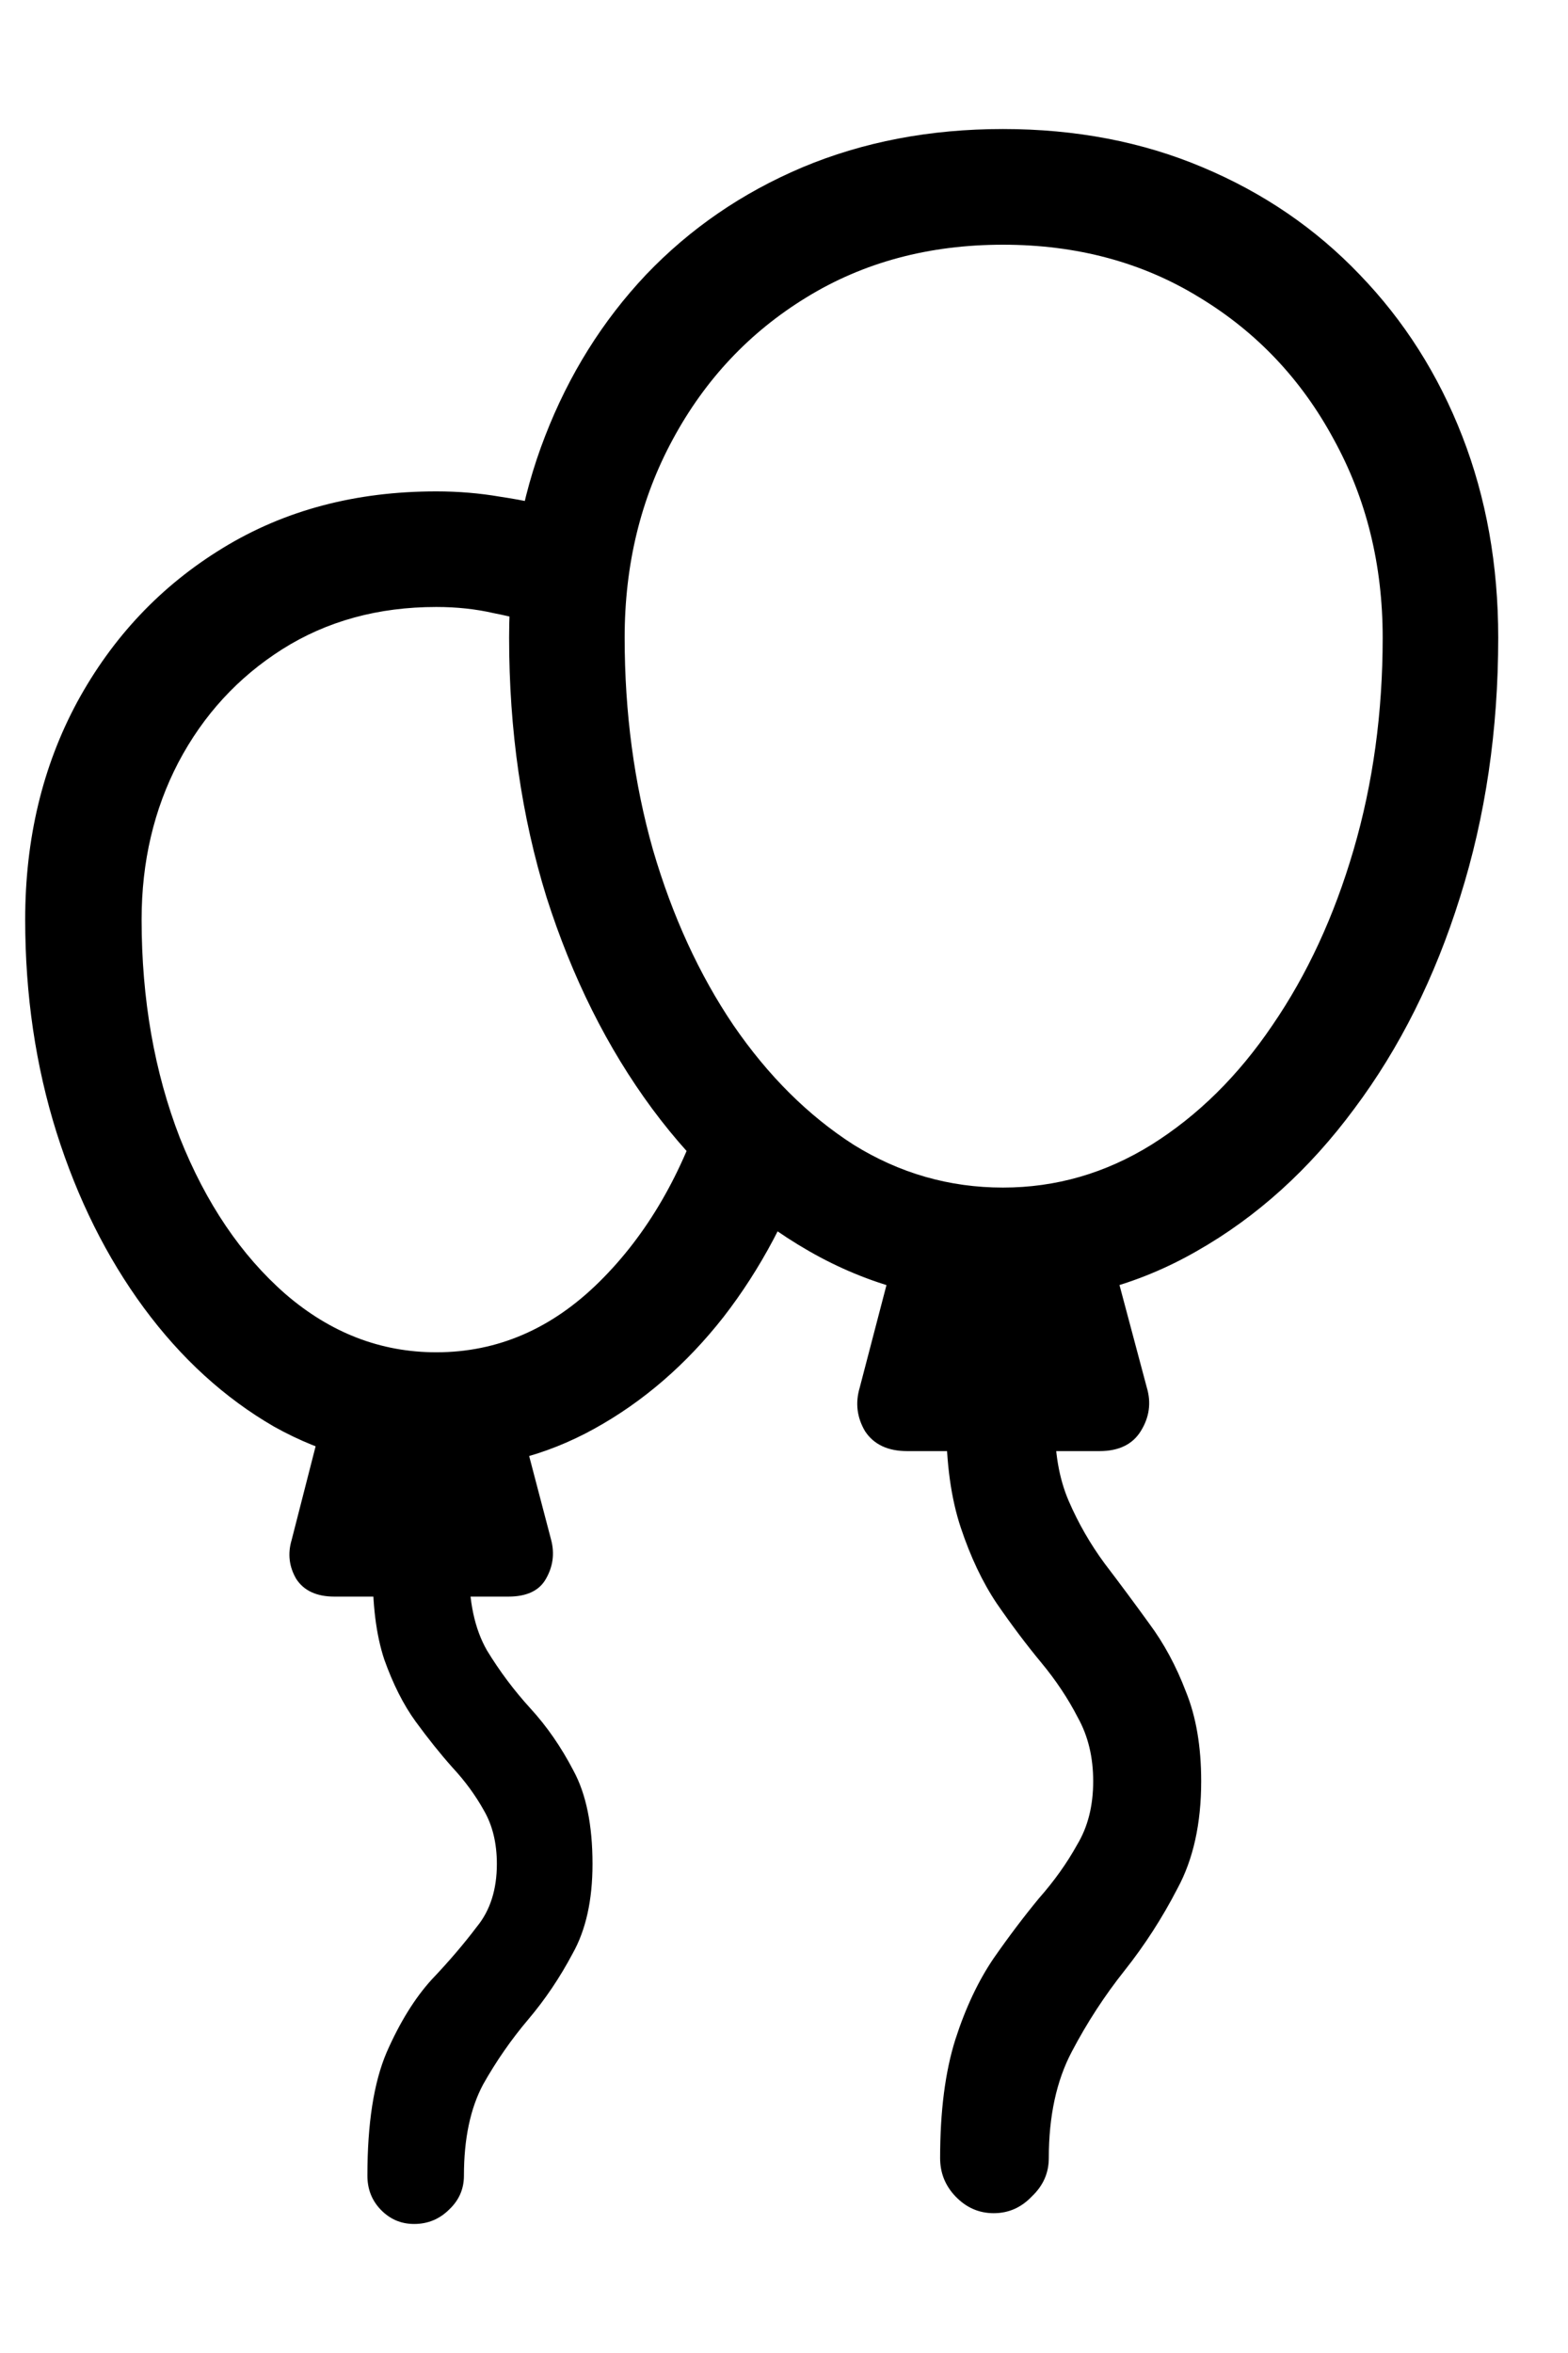 <svg
	color="rgb(0, 0, 0)"
	viewBox="0 0 16 24"
	fill="none"
	xmlns="http://www.w3.org/2000/svg"
>
	<path
		d="M10.234 13.285C10.942 13.285 11.601 13.111 12.21 12.762C12.825 12.413 13.361 11.928 13.819 11.309C14.283 10.689 14.642 9.97 14.898 9.152C15.158 8.329 15.288 7.447 15.288 6.504C15.288 5.764 15.166 5.079 14.921 4.449C14.676 3.819 14.327 3.27 13.874 2.801C13.426 2.332 12.892 1.967 12.273 1.707C11.658 1.447 10.978 1.316 10.234 1.316C9.489 1.316 8.806 1.447 8.187 1.707C7.572 1.967 7.041 2.332 6.593 2.801C6.15 3.27 5.806 3.819 5.562 4.449C5.317 5.079 5.195 5.764 5.195 6.504C5.195 7.447 5.322 8.329 5.577 9.152C5.838 9.97 6.197 10.689 6.655 11.309C7.114 11.928 7.648 12.413 8.257 12.762C8.866 13.111 9.525 13.285 10.234 13.285ZM10.234 12.113C9.687 12.113 9.179 11.967 8.71 11.676C8.247 11.379 7.838 10.973 7.484 10.457C7.135 9.941 6.861 9.345 6.663 8.668C6.471 7.991 6.374 7.27 6.374 6.504C6.374 5.759 6.538 5.085 6.866 4.48C7.195 3.871 7.648 3.389 8.226 3.035C8.809 2.676 9.478 2.496 10.234 2.496C10.989 2.496 11.658 2.676 12.241 3.035C12.825 3.389 13.28 3.871 13.609 4.48C13.942 5.085 14.109 5.759 14.109 6.504C14.109 7.27 14.01 7.991 13.812 8.668C13.614 9.345 13.338 9.941 12.984 10.457C12.635 10.973 12.223 11.379 11.749 11.676C11.28 11.967 10.775 12.113 10.234 12.113ZM9.14 12.746L8.773 14.152C8.726 14.309 8.744 14.457 8.827 14.598C8.916 14.733 9.059 14.801 9.257 14.801H11.218C11.416 14.801 11.556 14.733 11.64 14.598C11.728 14.457 11.749 14.309 11.702 14.152L11.327 12.746H9.14ZM10.14 22.574C10.291 22.574 10.421 22.517 10.53 22.402C10.645 22.293 10.702 22.163 10.702 22.012C10.702 21.585 10.78 21.223 10.937 20.926C11.093 20.629 11.273 20.353 11.476 20.098C11.679 19.842 11.859 19.564 12.015 19.262C12.176 18.965 12.257 18.6 12.257 18.168C12.257 17.814 12.205 17.509 12.101 17.254C12.002 16.994 11.877 16.762 11.726 16.559C11.575 16.35 11.424 16.147 11.273 15.949C11.127 15.751 11.004 15.538 10.905 15.309C10.806 15.079 10.76 14.809 10.765 14.496L9.655 14.504C9.655 14.926 9.705 15.285 9.804 15.582C9.903 15.879 10.025 16.137 10.171 16.355C10.322 16.574 10.473 16.775 10.624 16.957C10.775 17.139 10.9 17.327 10.999 17.52C11.103 17.707 11.155 17.923 11.155 18.168C11.155 18.418 11.101 18.634 10.991 18.816C10.887 19.004 10.757 19.186 10.601 19.363C10.45 19.546 10.296 19.749 10.14 19.973C9.984 20.202 9.853 20.478 9.749 20.801C9.645 21.129 9.593 21.533 9.593 22.012C9.593 22.163 9.645 22.293 9.749 22.402C9.859 22.517 9.989 22.574 10.14 22.574ZM8.28 11.738L7.202 11.207C6.963 11.973 6.601 12.595 6.116 13.074C5.632 13.553 5.077 13.793 4.452 13.793C3.885 13.793 3.372 13.595 2.913 13.199C2.46 12.803 2.101 12.272 1.835 11.605C1.575 10.934 1.445 10.191 1.445 9.379C1.445 8.79 1.57 8.257 1.82 7.777C2.075 7.293 2.429 6.908 2.882 6.621C3.335 6.335 3.859 6.191 4.452 6.191C4.661 6.191 4.856 6.212 5.038 6.254C5.226 6.29 5.408 6.34 5.585 6.402L5.702 5.191C5.515 5.139 5.314 5.098 5.101 5.066C4.892 5.03 4.676 5.012 4.452 5.012C3.629 5.012 2.903 5.204 2.273 5.59C1.642 5.975 1.148 6.499 0.788 7.16C0.434 7.816 0.257 8.556 0.257 9.379C0.257 10.15 0.364 10.874 0.577 11.551C0.791 12.228 1.088 12.824 1.468 13.34C1.848 13.855 2.291 14.259 2.796 14.551C3.307 14.837 3.859 14.98 4.452 14.98C5.025 14.986 5.562 14.85 6.062 14.574C6.562 14.298 7.002 13.918 7.382 13.434C7.762 12.944 8.062 12.379 8.28 11.738ZM3.304 14.426L2.976 15.707C2.934 15.848 2.95 15.98 3.023 16.105C3.101 16.225 3.231 16.285 3.413 16.285H5.187C5.374 16.285 5.502 16.225 5.57 16.105C5.642 15.98 5.661 15.848 5.624 15.707L5.288 14.426H3.304ZM4.226 22.684C4.366 22.684 4.486 22.634 4.585 22.535C4.684 22.441 4.734 22.327 4.734 22.191C4.734 21.816 4.799 21.506 4.929 21.262C5.064 21.022 5.218 20.801 5.39 20.598C5.562 20.395 5.713 20.171 5.843 19.926C5.978 19.686 6.046 19.381 6.046 19.012C6.046 18.616 5.981 18.298 5.851 18.059C5.726 17.819 5.58 17.608 5.413 17.426C5.247 17.244 5.098 17.046 4.968 16.832C4.843 16.613 4.783 16.332 4.788 15.988H3.804C3.799 16.363 3.838 16.676 3.921 16.926C4.01 17.176 4.116 17.387 4.241 17.559C4.366 17.73 4.491 17.887 4.616 18.027C4.747 18.168 4.853 18.314 4.937 18.465C5.025 18.616 5.07 18.798 5.07 19.012C5.07 19.272 5.002 19.486 4.866 19.652C4.736 19.824 4.583 20.004 4.405 20.191C4.234 20.379 4.08 20.626 3.945 20.934C3.814 21.241 3.749 21.66 3.749 22.191C3.749 22.327 3.793 22.441 3.882 22.535C3.976 22.634 4.09 22.684 4.226 22.684Z"
		fill="currentColor"
	/>
</svg>
